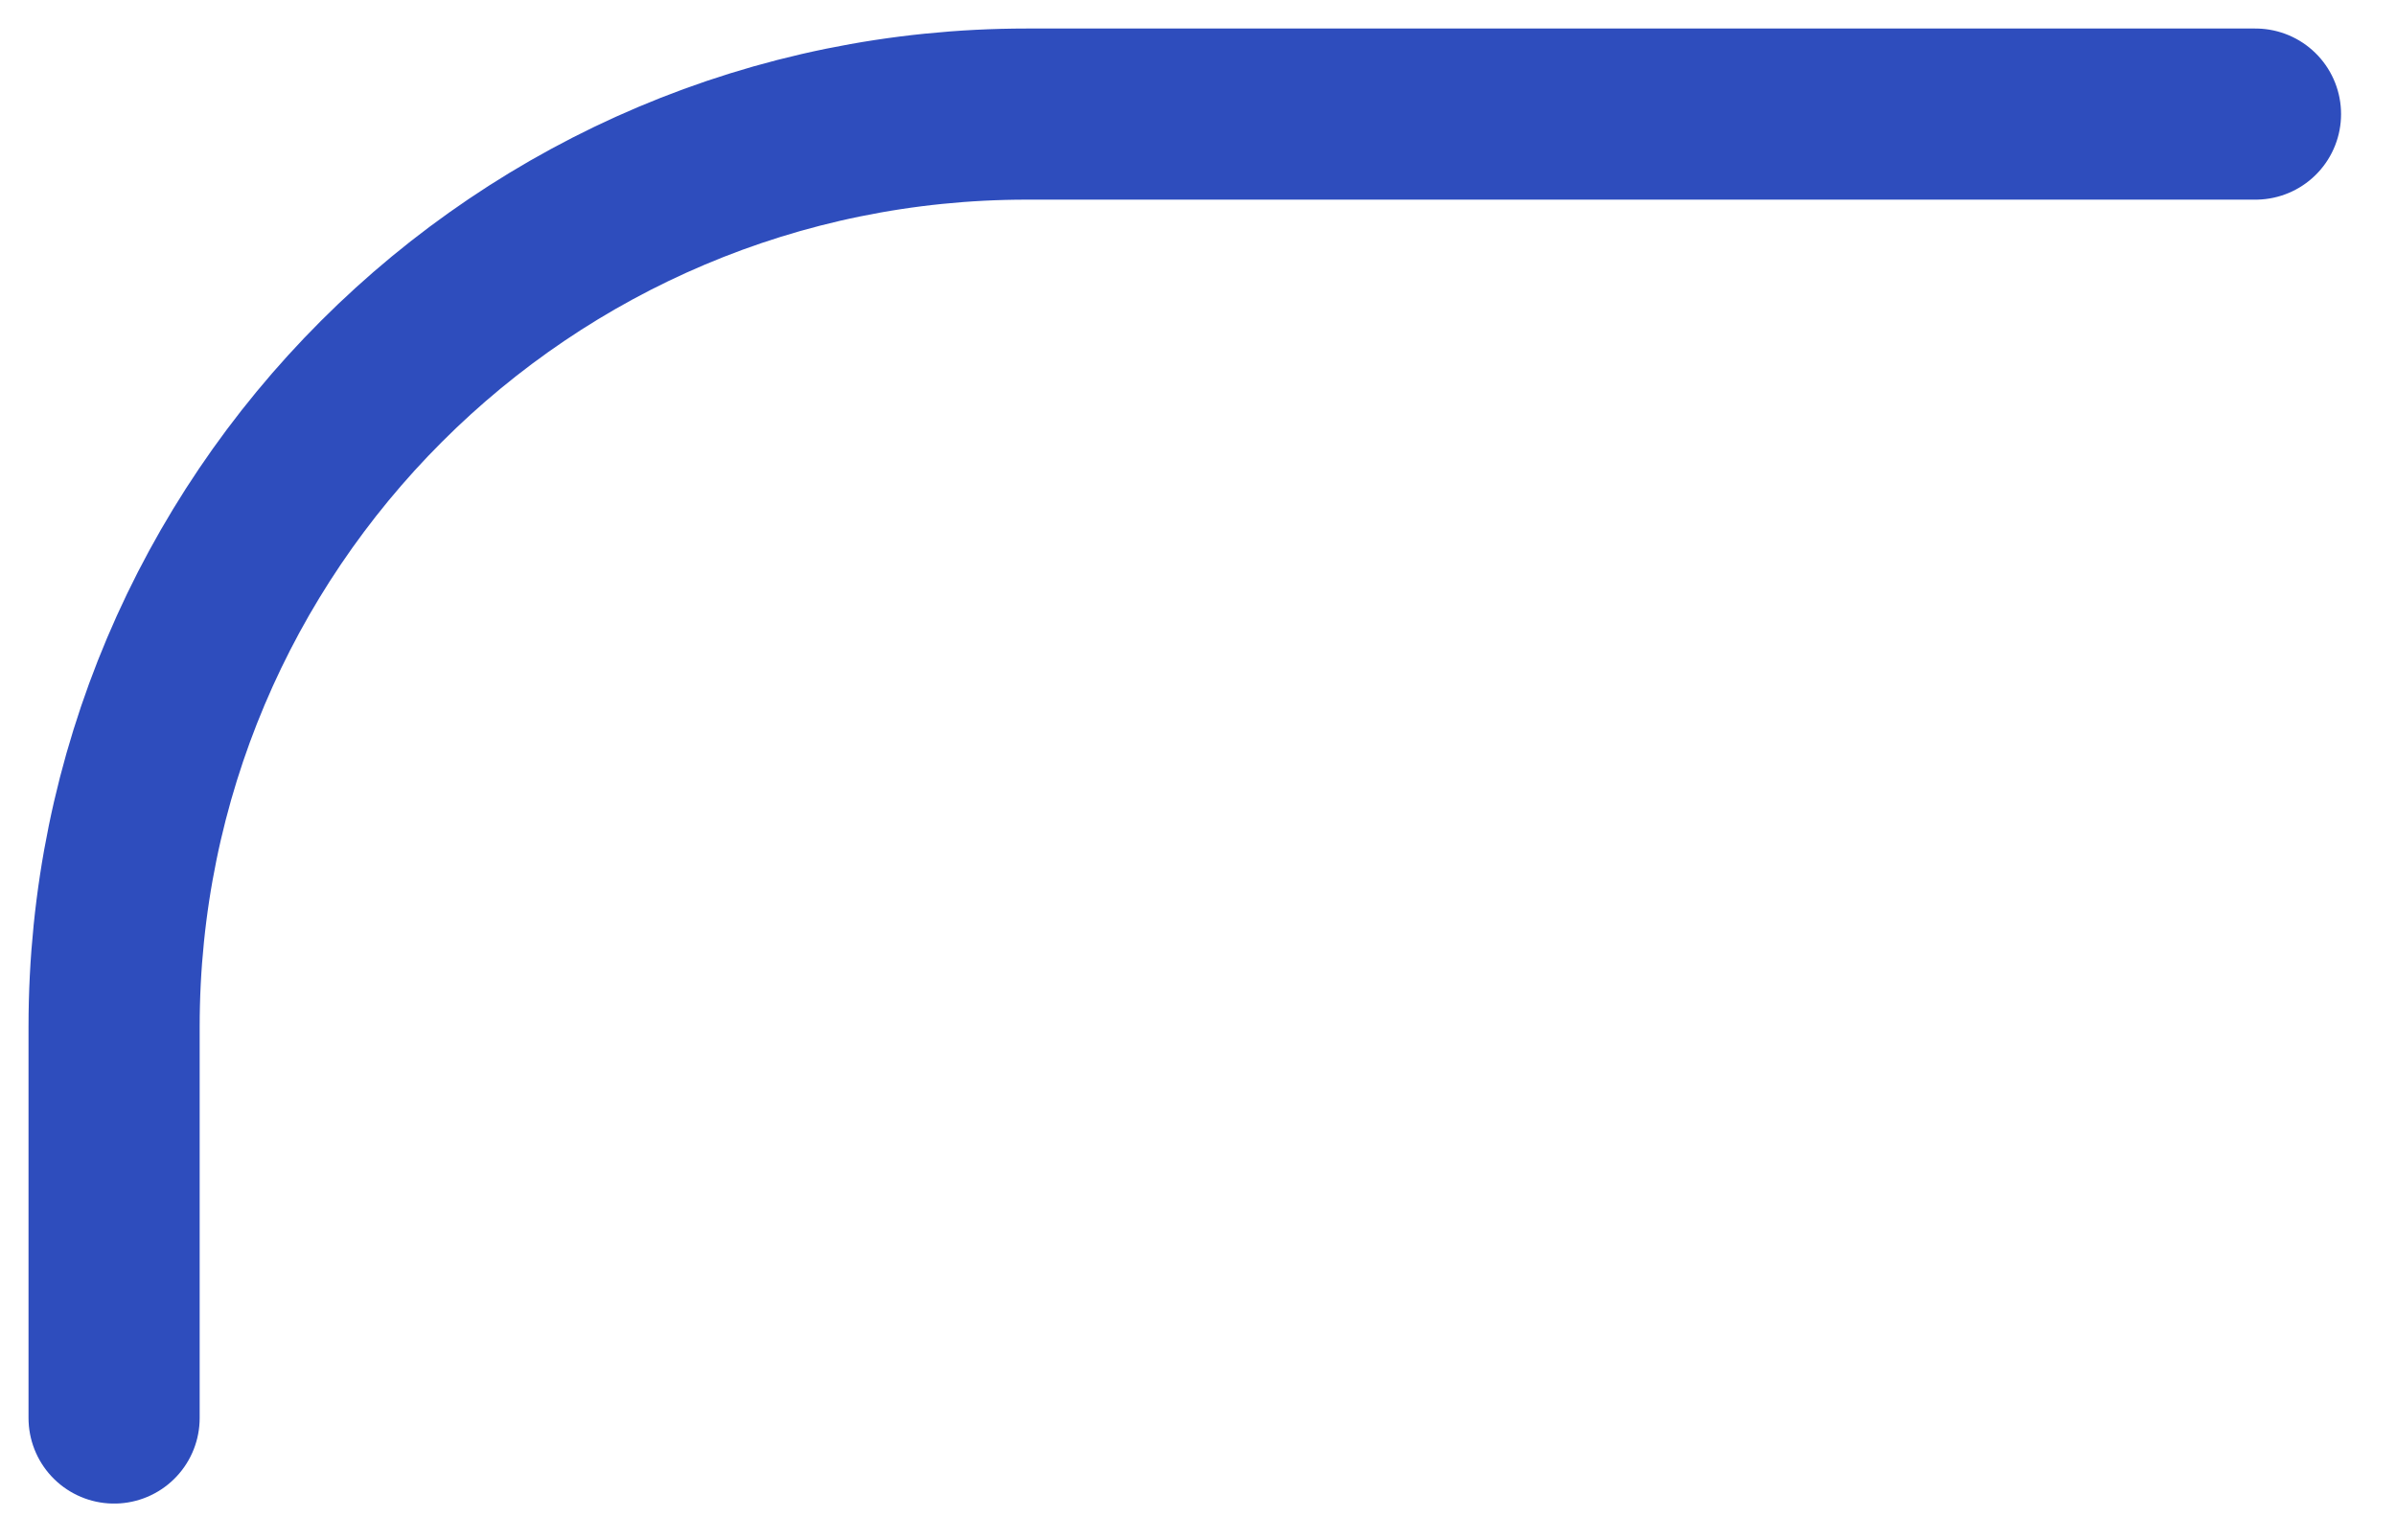 <svg width="42" height="27" viewBox="0 0 42 27" fill="none" xmlns="http://www.w3.org/2000/svg">
<path d="M39.537 2H18C9.163 2 2 9.163 2 18V24.859" stroke="#2E4DBD" stroke-width="3" stroke-linecap="round"/>
</svg>
